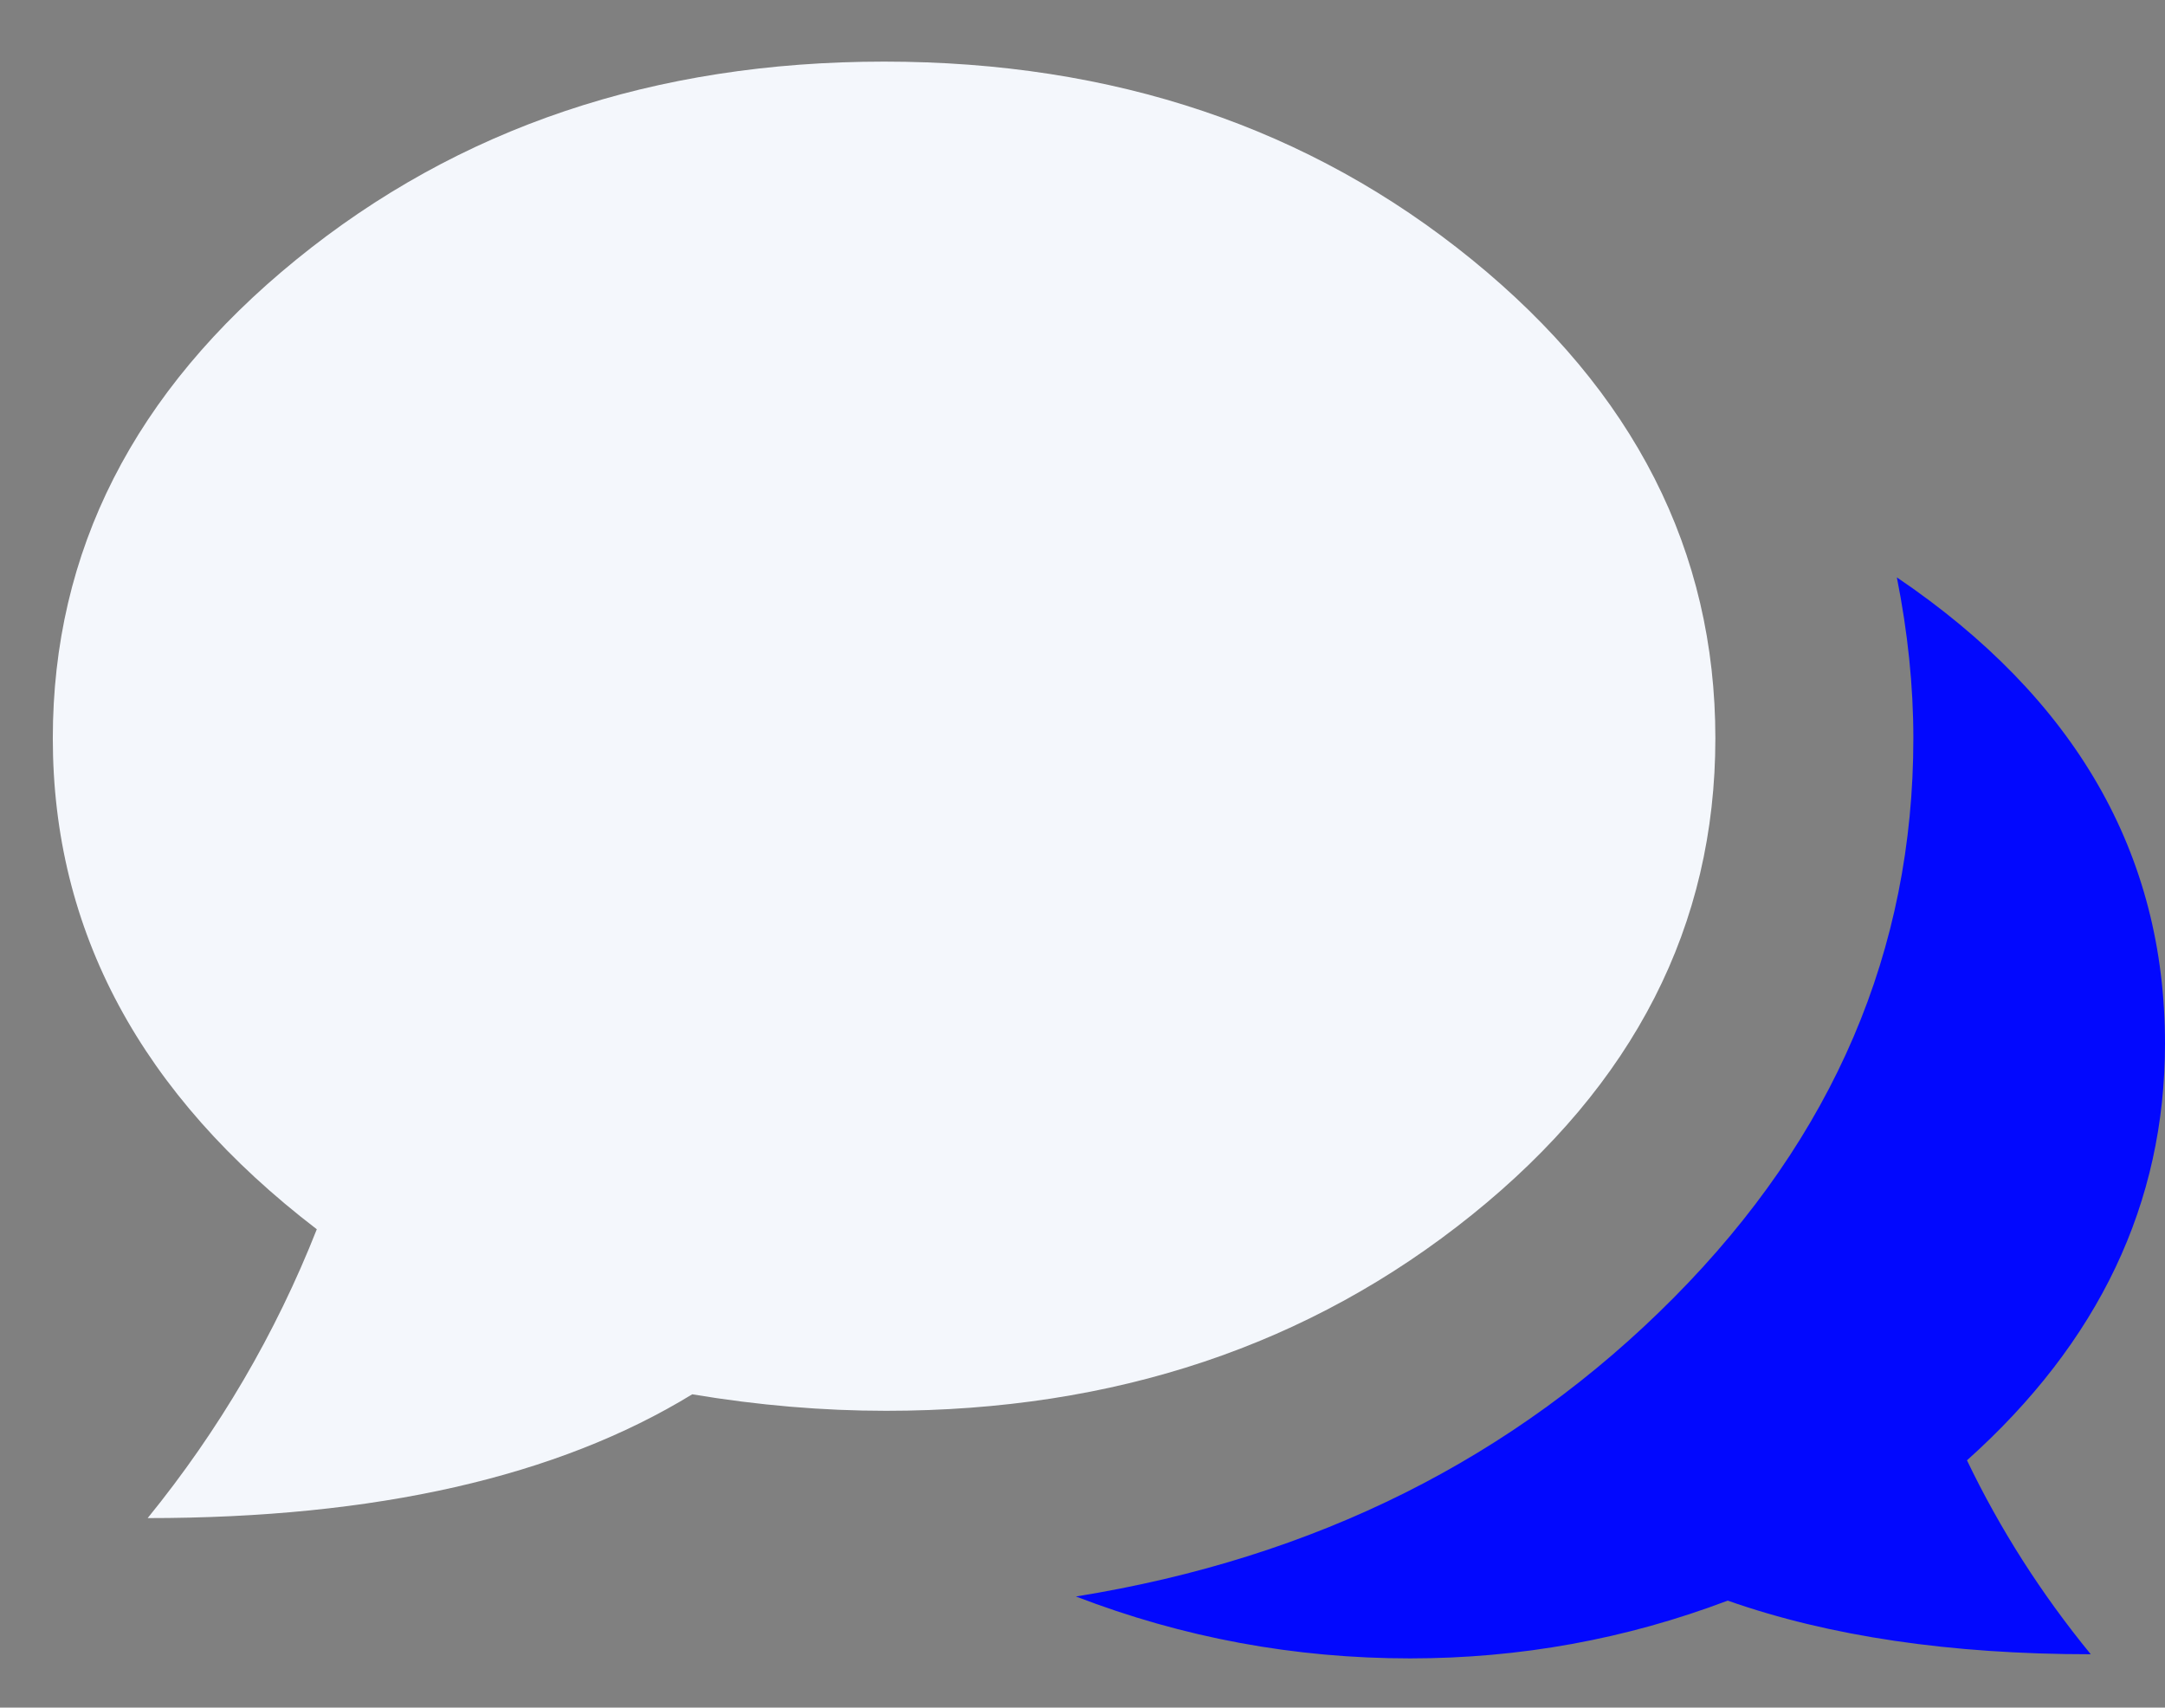 <?xml version="1.0" encoding="iso-8859-1"?>
<!-- Generator: Adobe Illustrator 17.0.0, SVG Export Plug-In . SVG Version: 6.00 Build 0)  -->
<!DOCTYPE svg PUBLIC "-//W3C//DTD SVG 1.1//EN" "http://www.w3.org/Graphics/SVG/1.1/DTD/svg11.dtd">
<svg version="1.1" xmlns="http://www.w3.org/2000/svg" xmlns:xlink="http://www.w3.org/1999/xlink" x="0px" y="0px" width="82px"
	 height="64.667px" viewBox="0 0 82 64.667" style="enable-background:new 0 0 82 64.667;" xml:space="preserve">
<rect x="0" y="0" width="82" height="64.667" fill="#808080" stroke="none"/>
<g id="Layer_1">
</g>
<g id="Layer_2">
	<g>
		<path style="fill:#F4F7FC;" d="M33.562,53.427c-2.397,0-4.844-0.207-7.344-0.625c-5.105,3.125-11.98,4.688-20.625,4.688
			c2.708-3.332,4.844-6.978,6.406-10.938C5.332,41.449,2,35.251,2,27.958c0-7.082,3.071-13.125,9.219-18.125
			c6.145-5,13.567-7.5,22.266-7.5c8.696,0,16.118,2.5,22.266,7.5c6.145,5,9.219,11.043,9.219,18.125
			c0,7.085-3.074,13.101-9.219,18.047C49.602,50.954,42.207,53.427,33.562,53.427z"/>
		<path style="fill:#0208FE;" d="M82,39.521c0,6.043-2.5,11.304-7.5,15.781c1.25,2.605,2.813,5.054,4.688,7.344
			c-5.313,0-9.897-0.676-13.75-2.031c-3.855,1.46-7.866,2.188-12.031,2.188c-4.375,0-8.594-0.781-12.656-2.344
			c9.063-1.457,16.614-5.234,22.656-11.328c6.04-6.094,9.062-13.149,9.062-21.172c0-1.978-0.21-4.009-0.625-6.094
			C78.613,26.449,82,32.333,82,39.521z"/>
	</g>
</g>
</svg>
